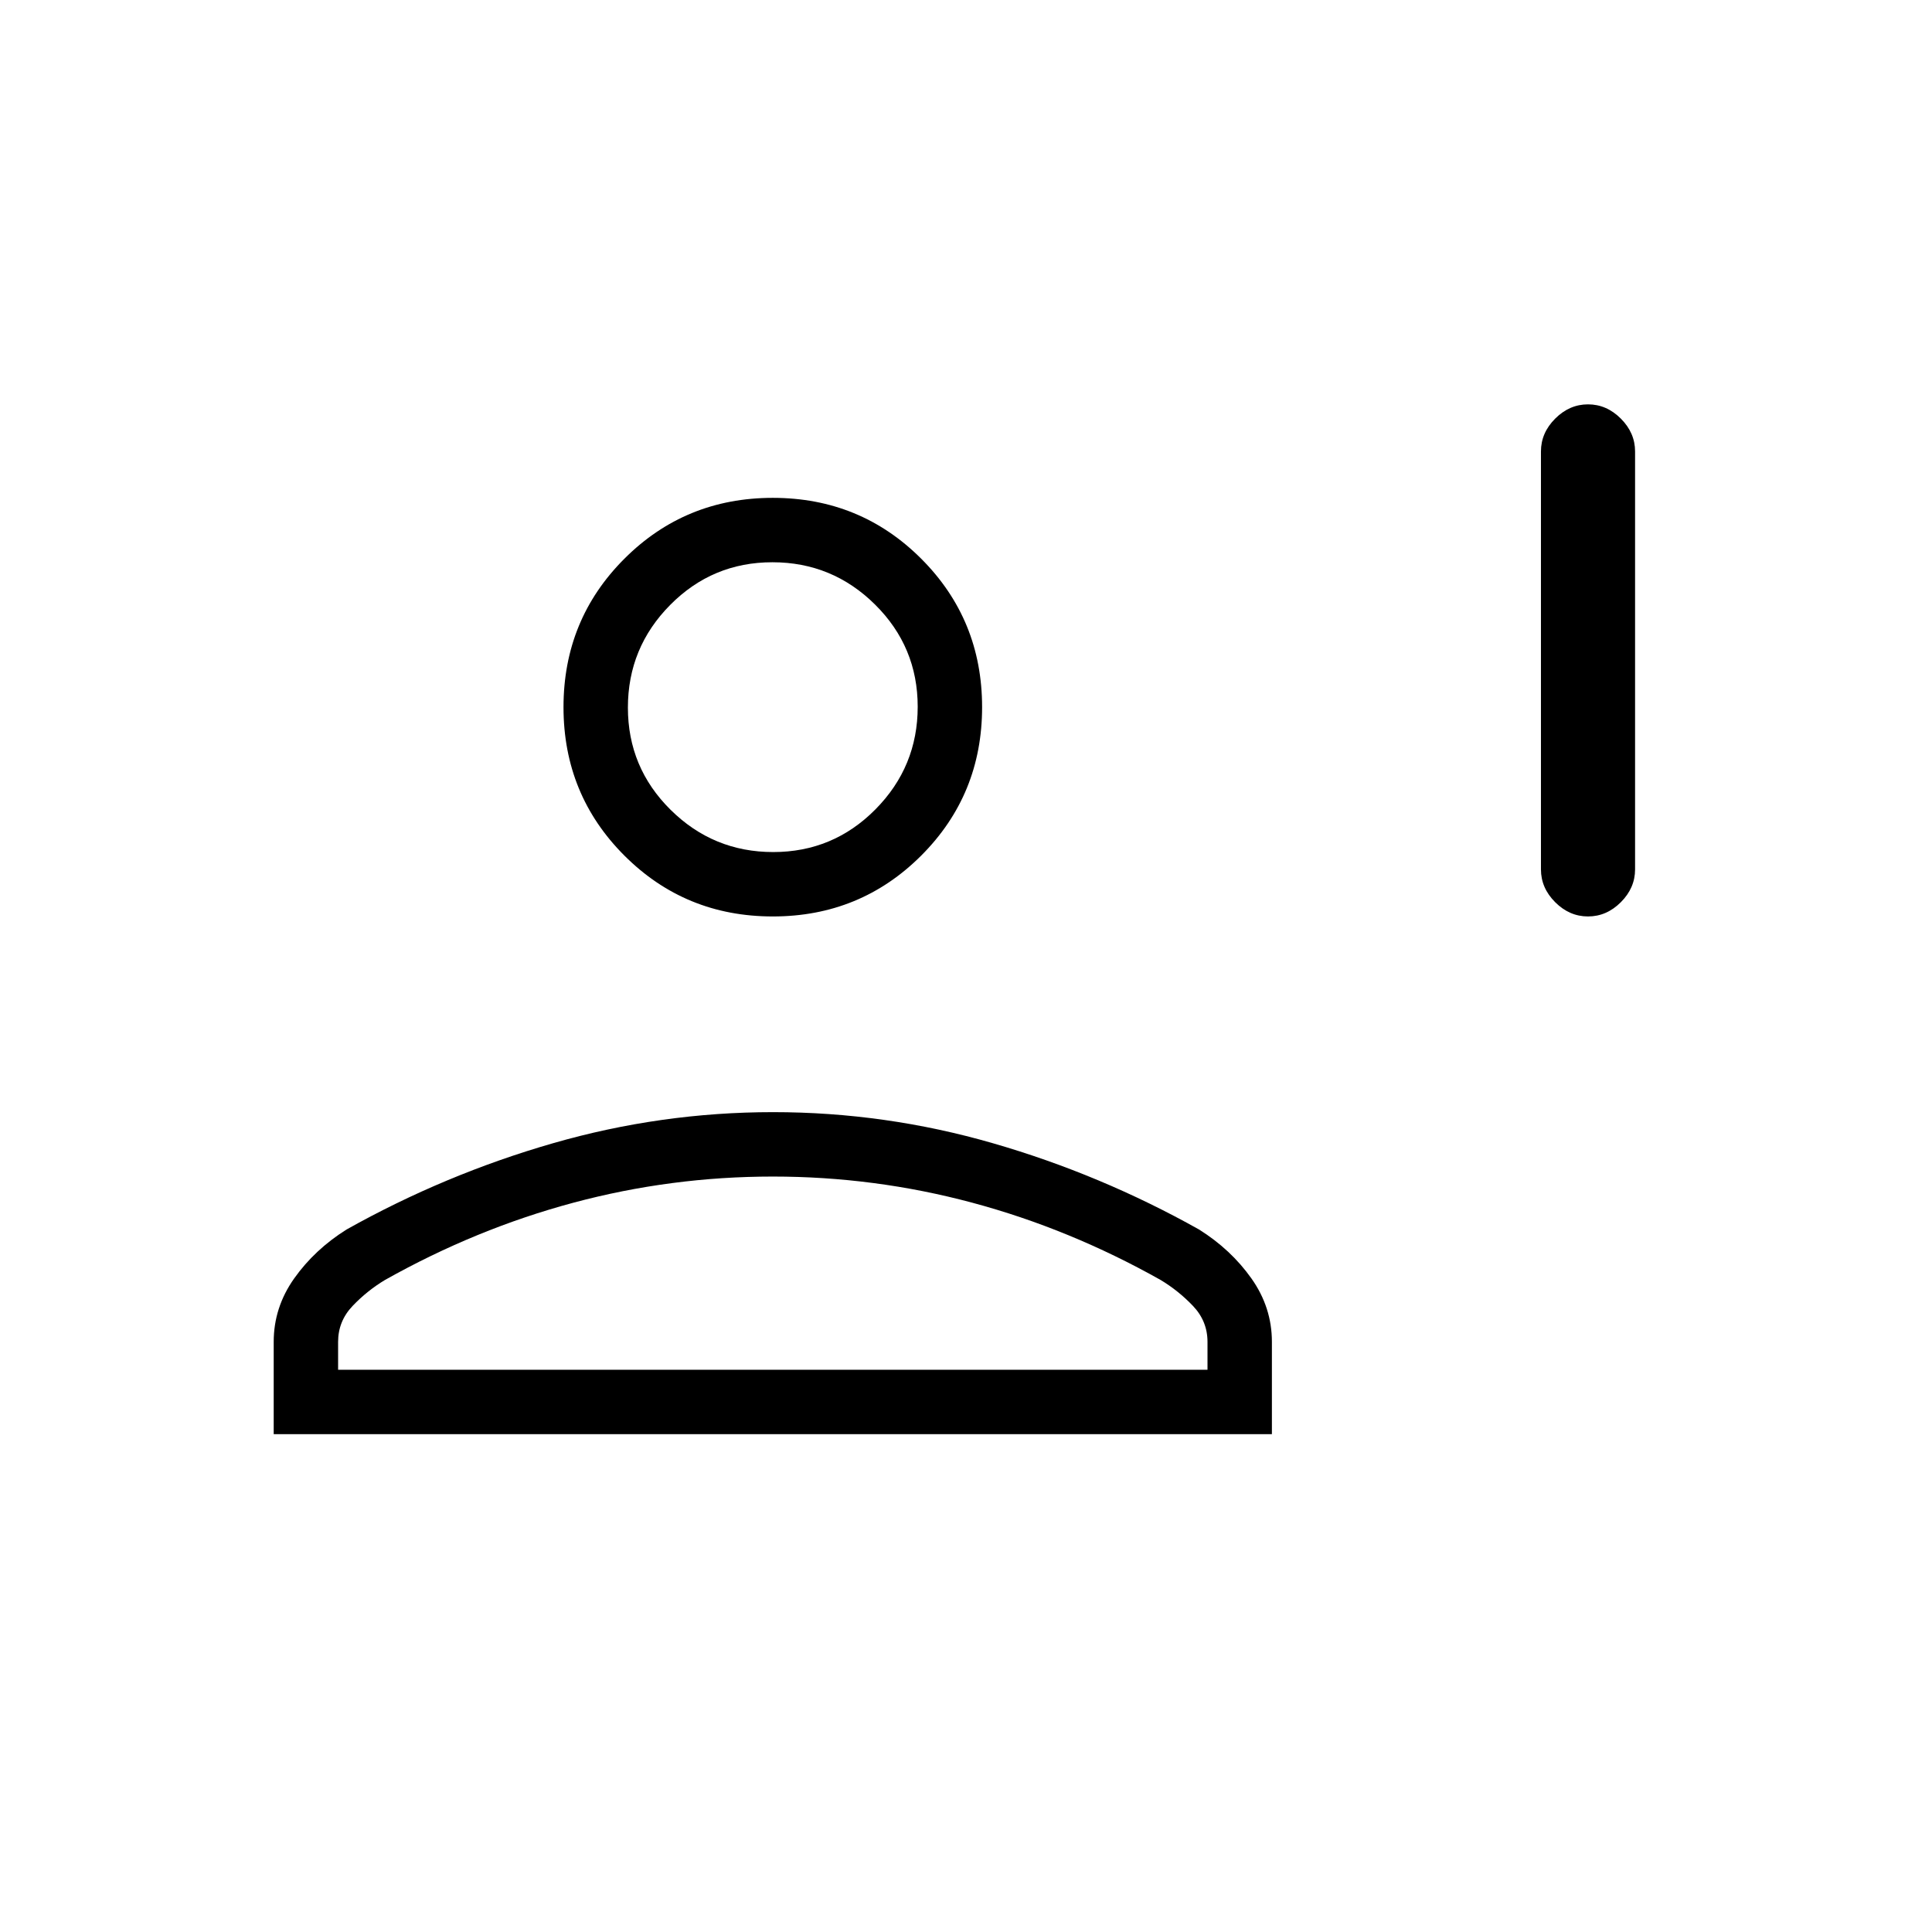 <svg xmlns="http://www.w3.org/2000/svg" height="20" viewBox="0 -960 960 960" width="20"><path d="M789.08-504.62q-9.23 0-16.31-7.07-7.08-7.08-7.08-16.31v-207.69q0-9.23 7.08-16.31 7.08-7.08 16.31-7.08 9.23 0 16.3 7.08 7.08 7.08 7.08 16.31V-528q0 9.23-7.08 16.31-7.07 7.07-16.3 7.07Zm-405.08 0q-43.5 0-73.75-30.25T280-608.62q0-43.5 30.25-73.75T384-712.62q43.5 0 73.75 30.25T488-608.62q0 43.5-30.25 73.75T384-504.62ZM136-247.38v-45.85q0-17.16 10.19-31.54 10.19-14.38 26.04-24.31 48.85-27.38 102.51-42.84 53.66-15.46 109.41-15.46 55.74 0 109.26 15.46 53.51 15.46 102.36 42.84 15.85 9.93 26.04 24.31Q632-310.39 632-293.23v45.85H136Zm32-32h432v-13.85q0-10.3-7.23-17.88-7.23-7.58-16.08-12.89-45.2-25.42-93.63-38.4-48.42-12.98-99.02-12.98-50.61 0-99.06 12.98-48.44 12.98-93.67 38.4-8.85 5.31-16.08 12.89-7.23 7.58-7.23 17.88v13.85Zm216.21-257.24q29.79 0 50.79-21.21t21-51q0-29.79-21.21-50.79t-51-21q-29.79 0-50.79 21.22-21 21.21-21 51 0 29.78 21.21 50.78t51 21Zm-.21-72Zm0 329.24Z"/></svg>